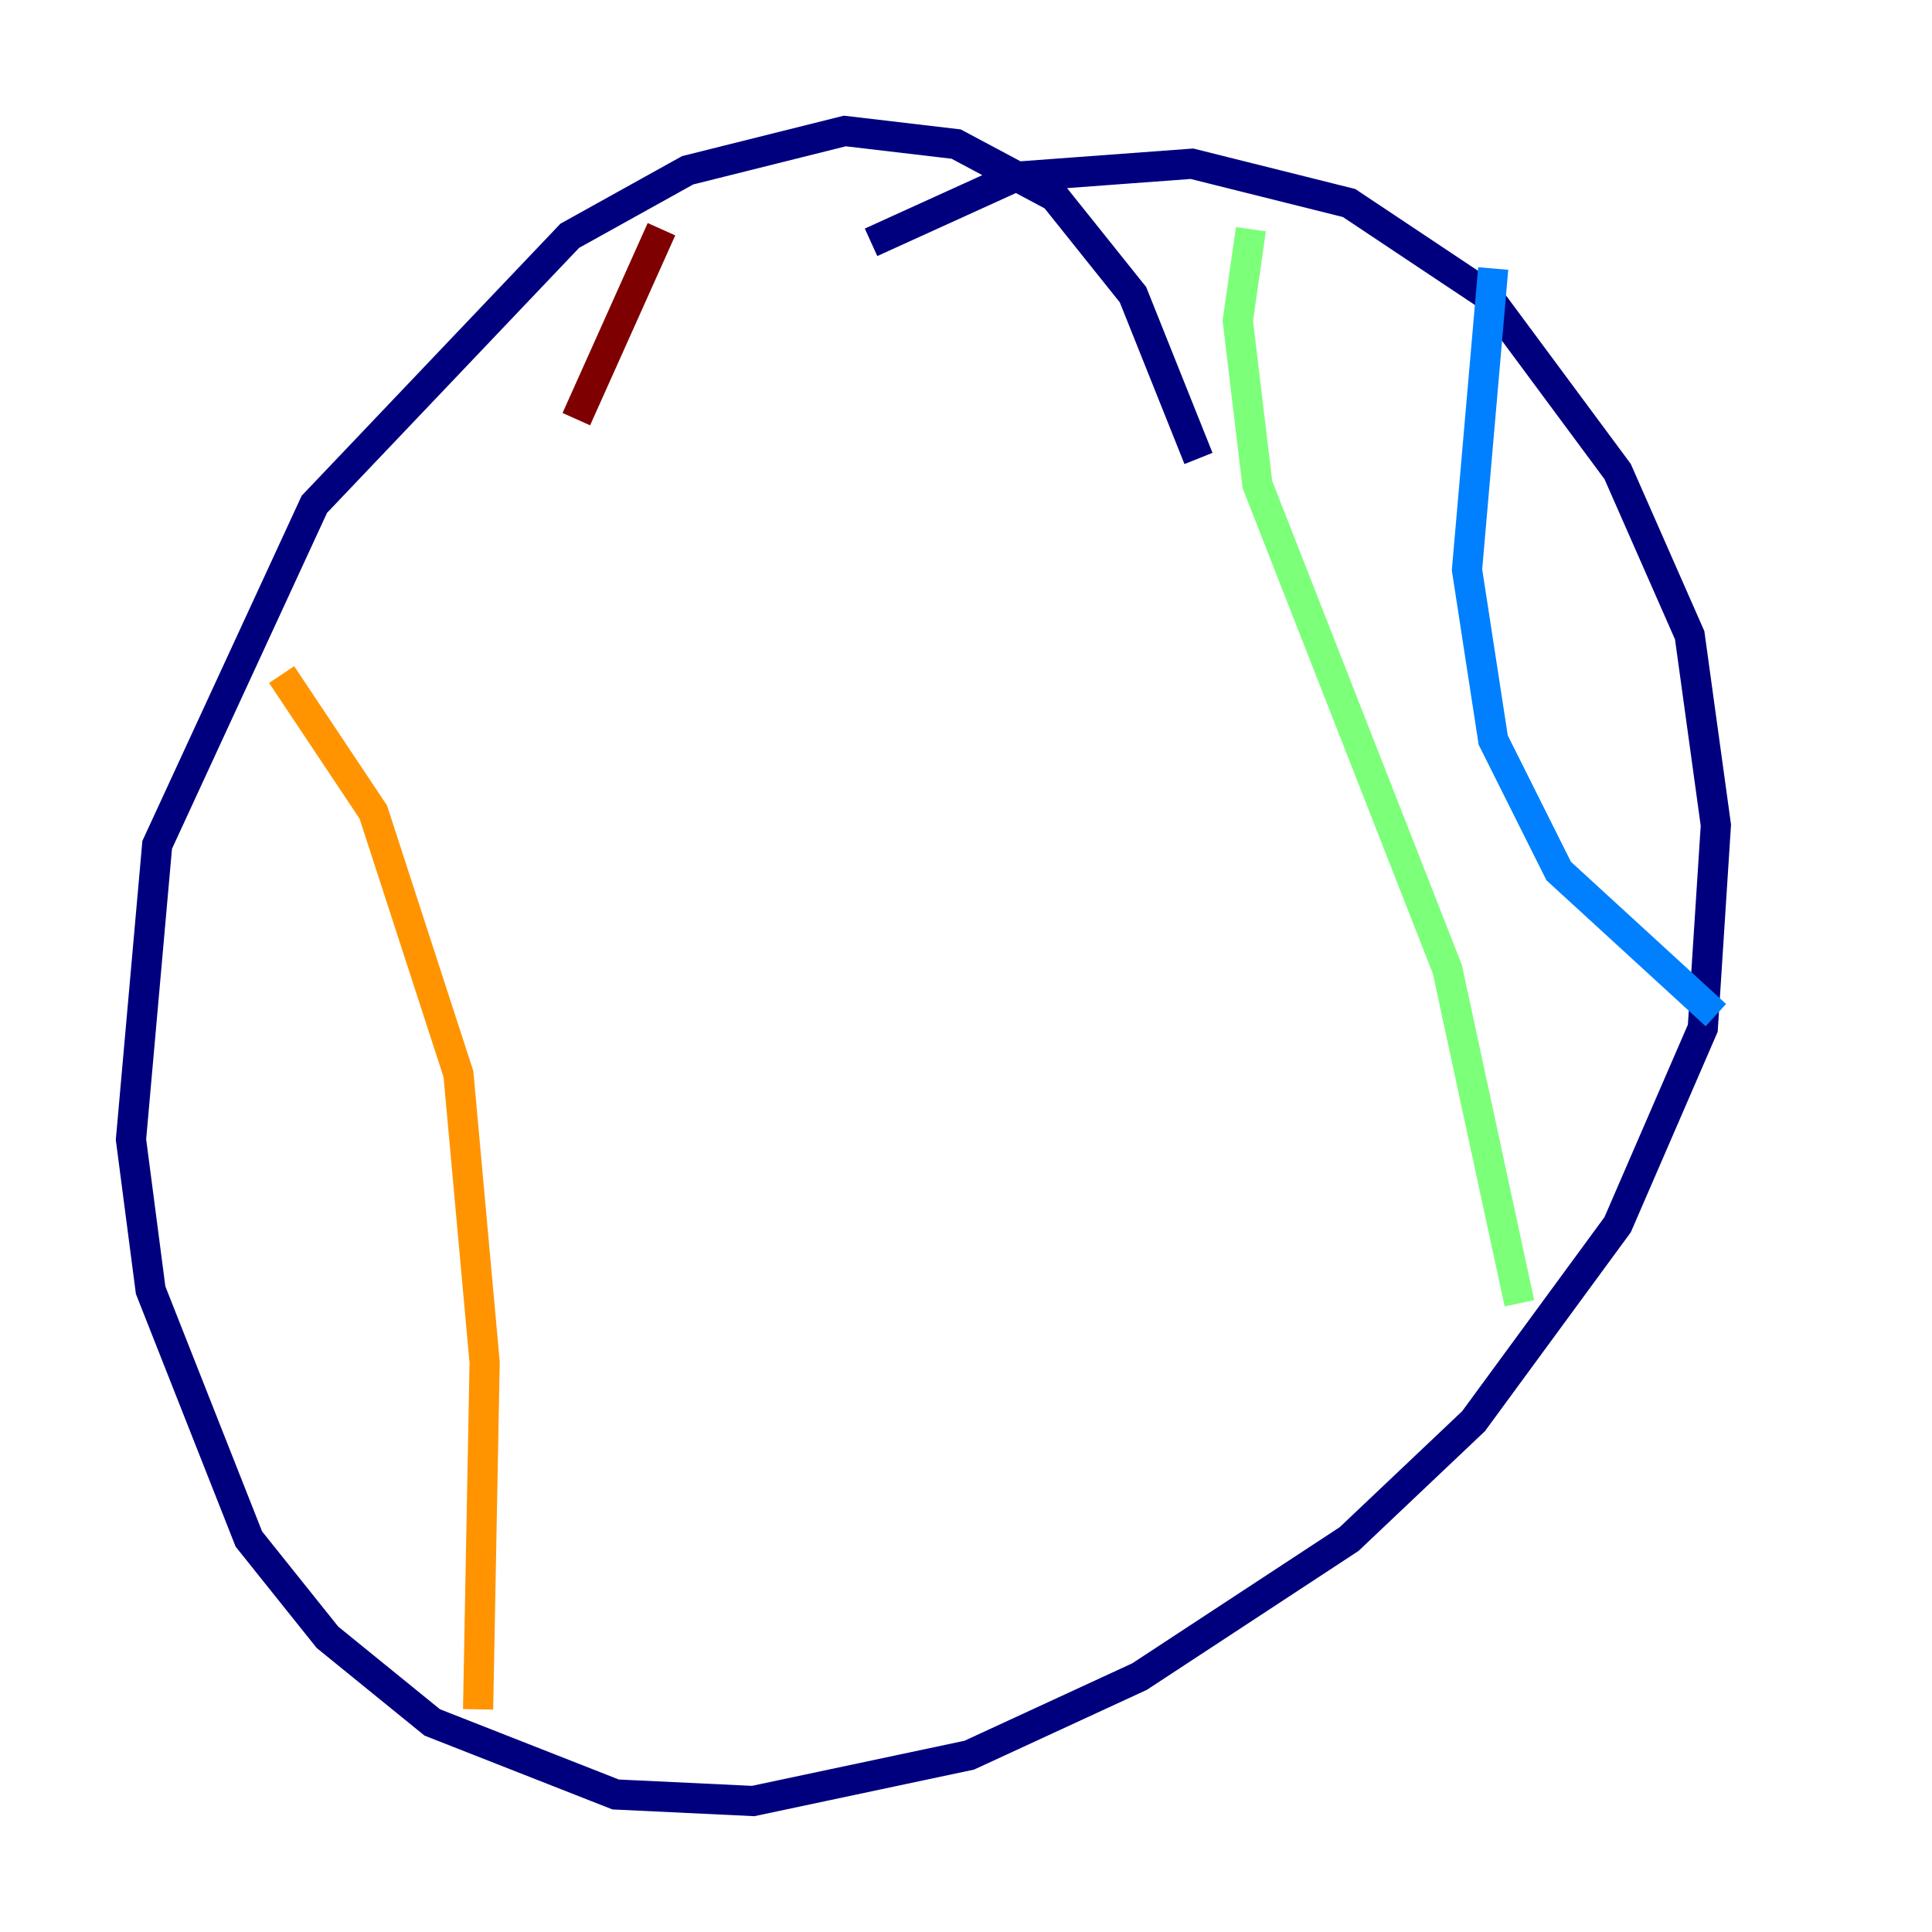<?xml version="1.0" encoding="utf-8" ?>
<svg baseProfile="tiny" height="128" version="1.2" viewBox="0,0,128,128" width="128" xmlns="http://www.w3.org/2000/svg" xmlns:ev="http://www.w3.org/2001/xml-events" xmlns:xlink="http://www.w3.org/1999/xlink"><defs /><polyline fill="none" points="79.403,30.373 75.064,19.525 69.858,13.017 63.349,9.546 55.973,8.678 45.559,11.281 37.749,15.62 20.827,33.41 10.414,55.973 8.678,75.498 9.98,85.478 16.488,101.966 21.695,108.475 28.637,114.115 40.786,118.888 49.898,119.322 64.217,116.285 75.498,111.078 89.383,101.966 97.627,94.156 107.173,81.139 112.814,68.122 113.681,54.671 111.946,42.088 107.173,31.241 98.495,19.525 89.383,13.451 78.969,10.848 67.254,11.715 57.709,16.054" stroke="#00007f" stroke-width="2" /><polyline fill="none" points="113.681,67.254 103.268,57.709 98.929,49.031 97.193,37.749 98.929,17.79" stroke="#0080ff" stroke-width="2" /><polyline fill="none" points="82.875,15.186 82.007,21.261 83.308,32.108 95.891,64.217 100.664,86.346" stroke="#7cff79" stroke-width="2" /><polyline fill="none" points="18.658,44.691 24.732,53.803 30.373,71.159 32.108,90.251 31.675,113.248" stroke="#ff9400" stroke-width="2" /><polyline fill="none" points="43.824,15.186 38.183,27.77" stroke="#7f0000" stroke-width="2" /></svg>